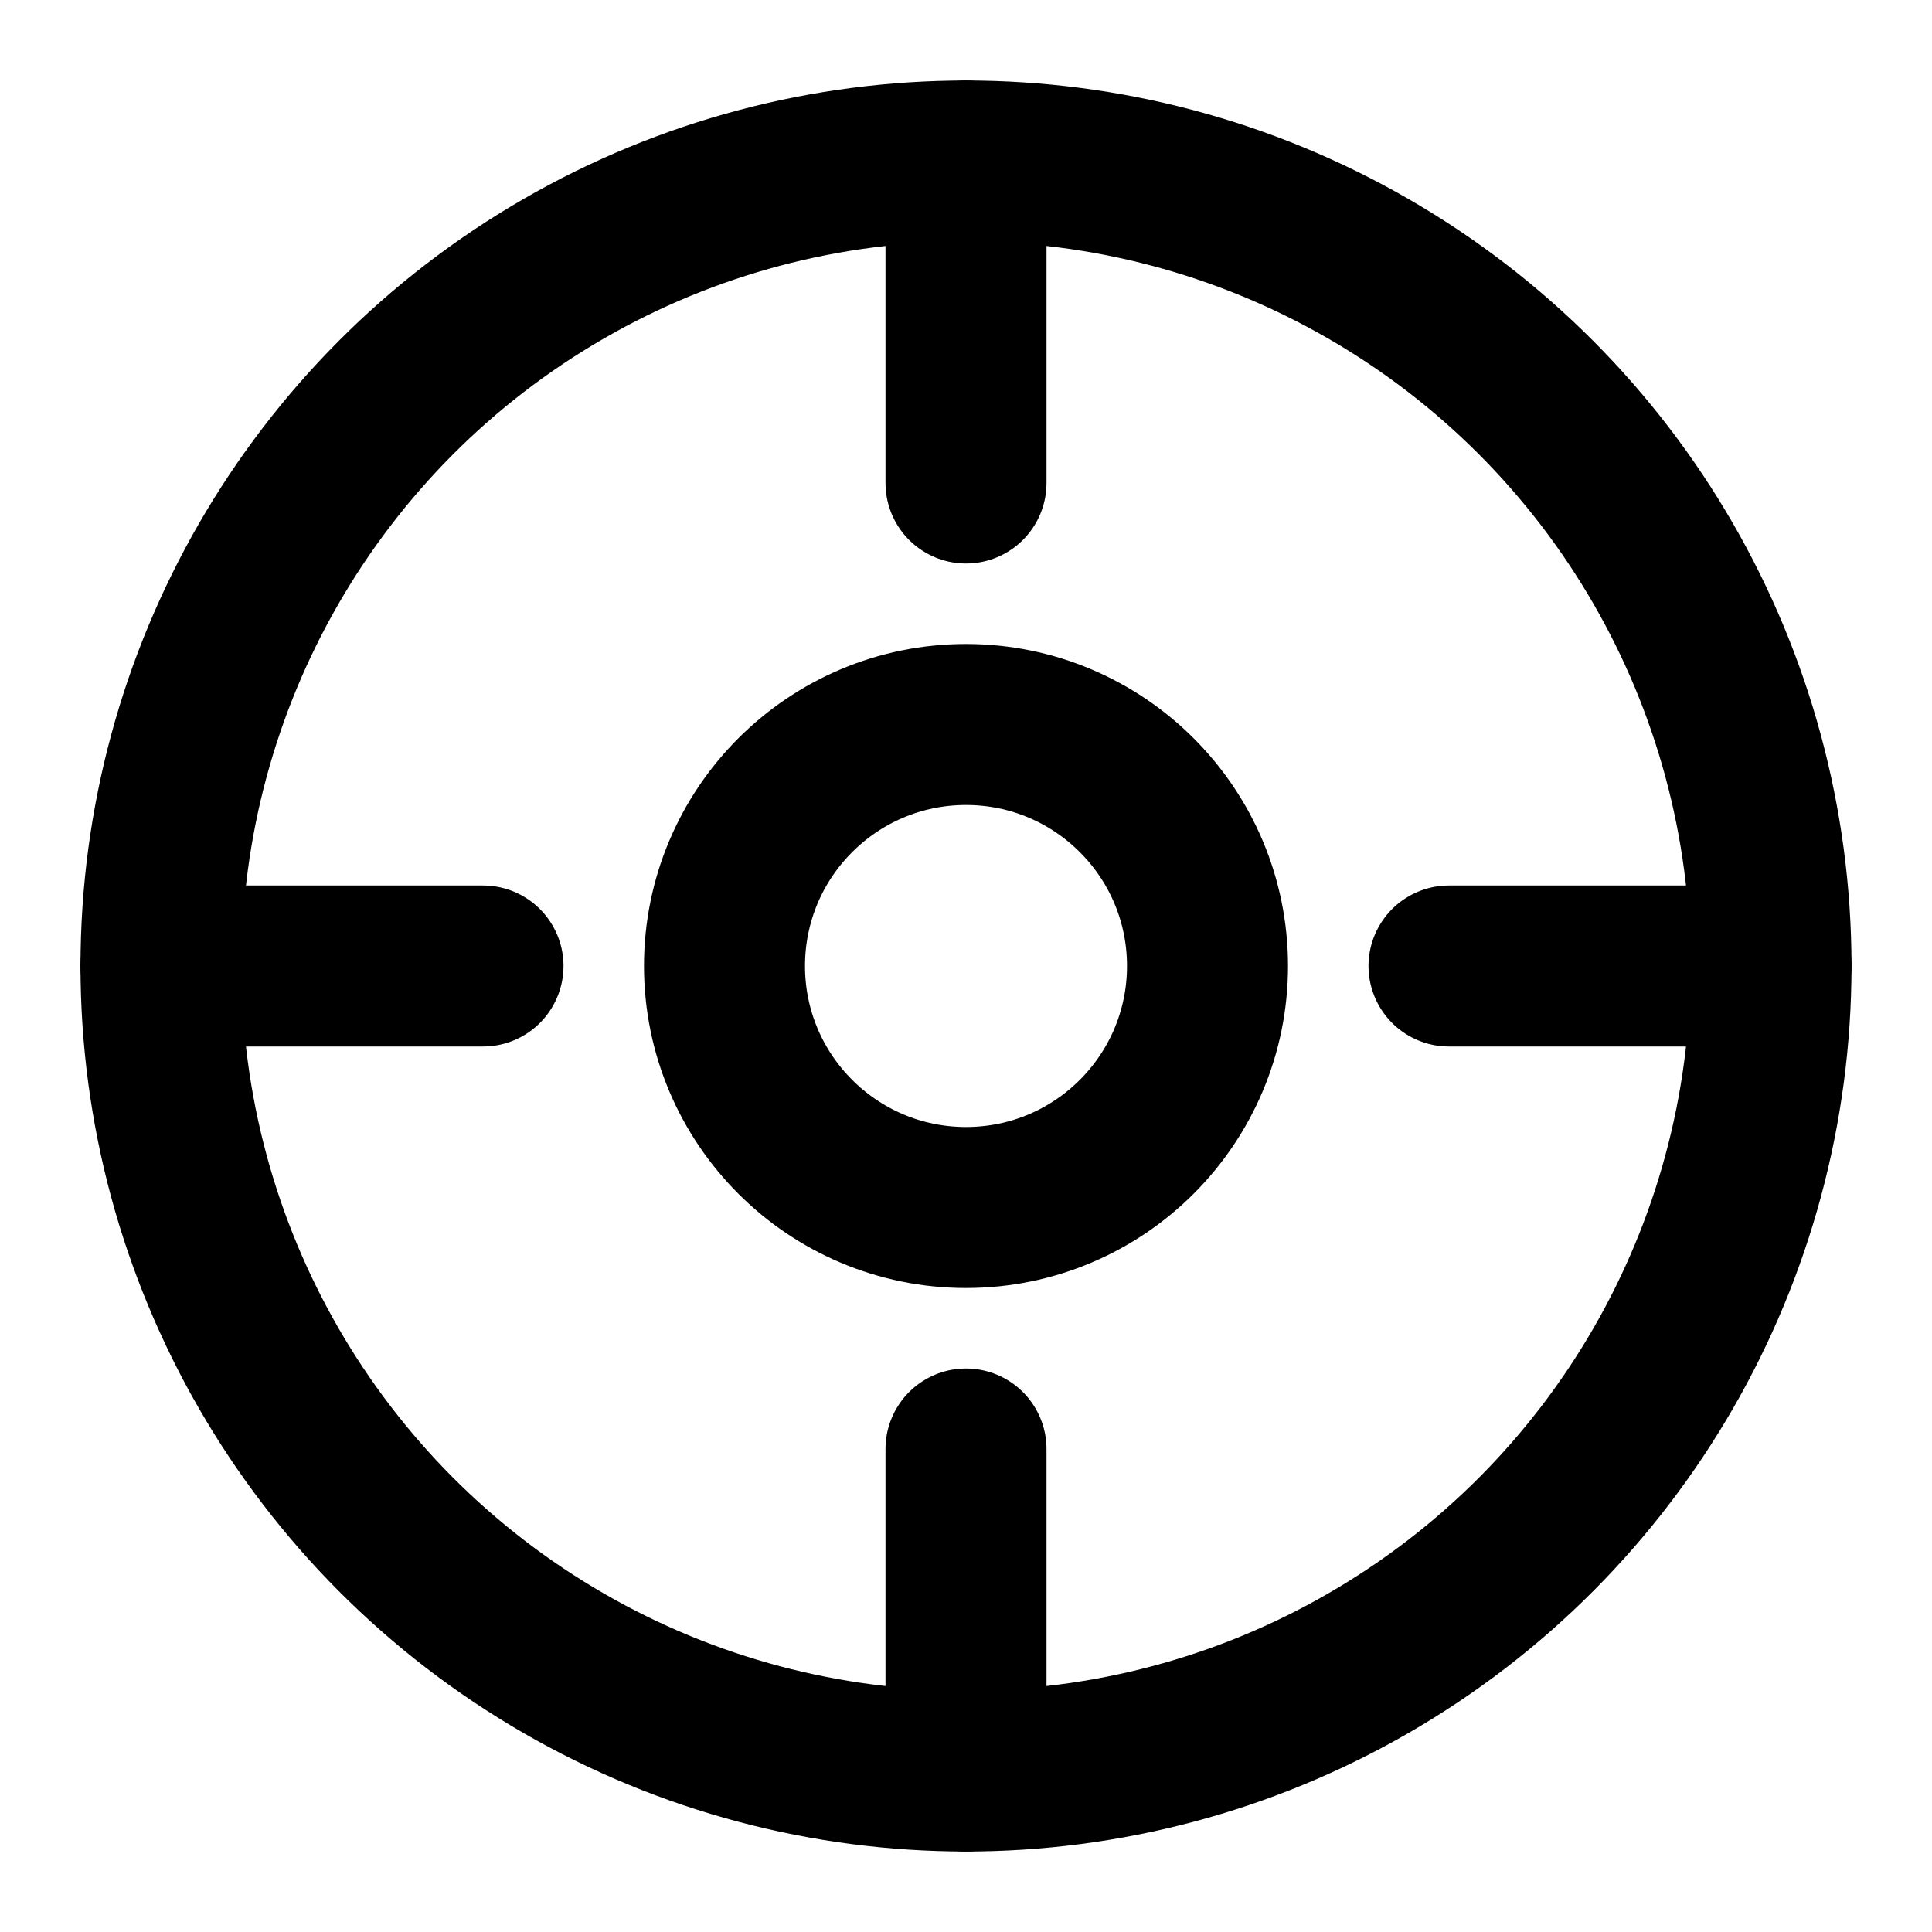 <svg xmlns="http://www.w3.org/2000/svg" viewBox="0 0 24 24" fill="none" stroke="currentColor" stroke-width="2" stroke-linecap="round" stroke-linejoin="round">
  <circle cx="12" cy="12" r="10">
    <animate
      attributeName="stroke-dasharray"
      from="0,63"
      to="63,63"
      dur="1s"
      begin="0s"
      fill="freeze"
    />
  </circle>
  <path d="M12 2v4">
    <animate
      attributeName="stroke-dasharray"
      from="0,4"
      to="4,4"
      dur="0.3s"
      begin="1s"
      fill="freeze"
    />
  </path>
  <path d="M12 18v4">
    <animate
      attributeName="stroke-dasharray"
      from="0,4"
      to="4,4"
      dur="0.3s"
      begin="1.1s"
      fill="freeze"
    />
  </path>
  <path d="M2 12h4">
    <animate
      attributeName="stroke-dasharray"
      from="0,4"
      to="4,4"
      dur="0.3s"
      begin="1.2s"
      fill="freeze"
    />
  </path>
  <path d="M18 12h4">
    <animate
      attributeName="stroke-dasharray"
      from="0,4"
      to="4,4"
      dur="0.3s"
      begin="1.3s"
      fill="freeze"
    />
  </path>
  <circle cx="12" cy="12" r="3">
    <animate
      attributeName="r"
      values="3;4;3"
      dur="1.5s"
      begin="1.5s"
      repeatCount="indefinite"
    />
    <animate
      attributeName="fill-opacity"
      values="0;0.2;0"
      dur="1.5s"
      begin="1.5s"
      repeatCount="indefinite"
    />
  </circle>
</svg>

